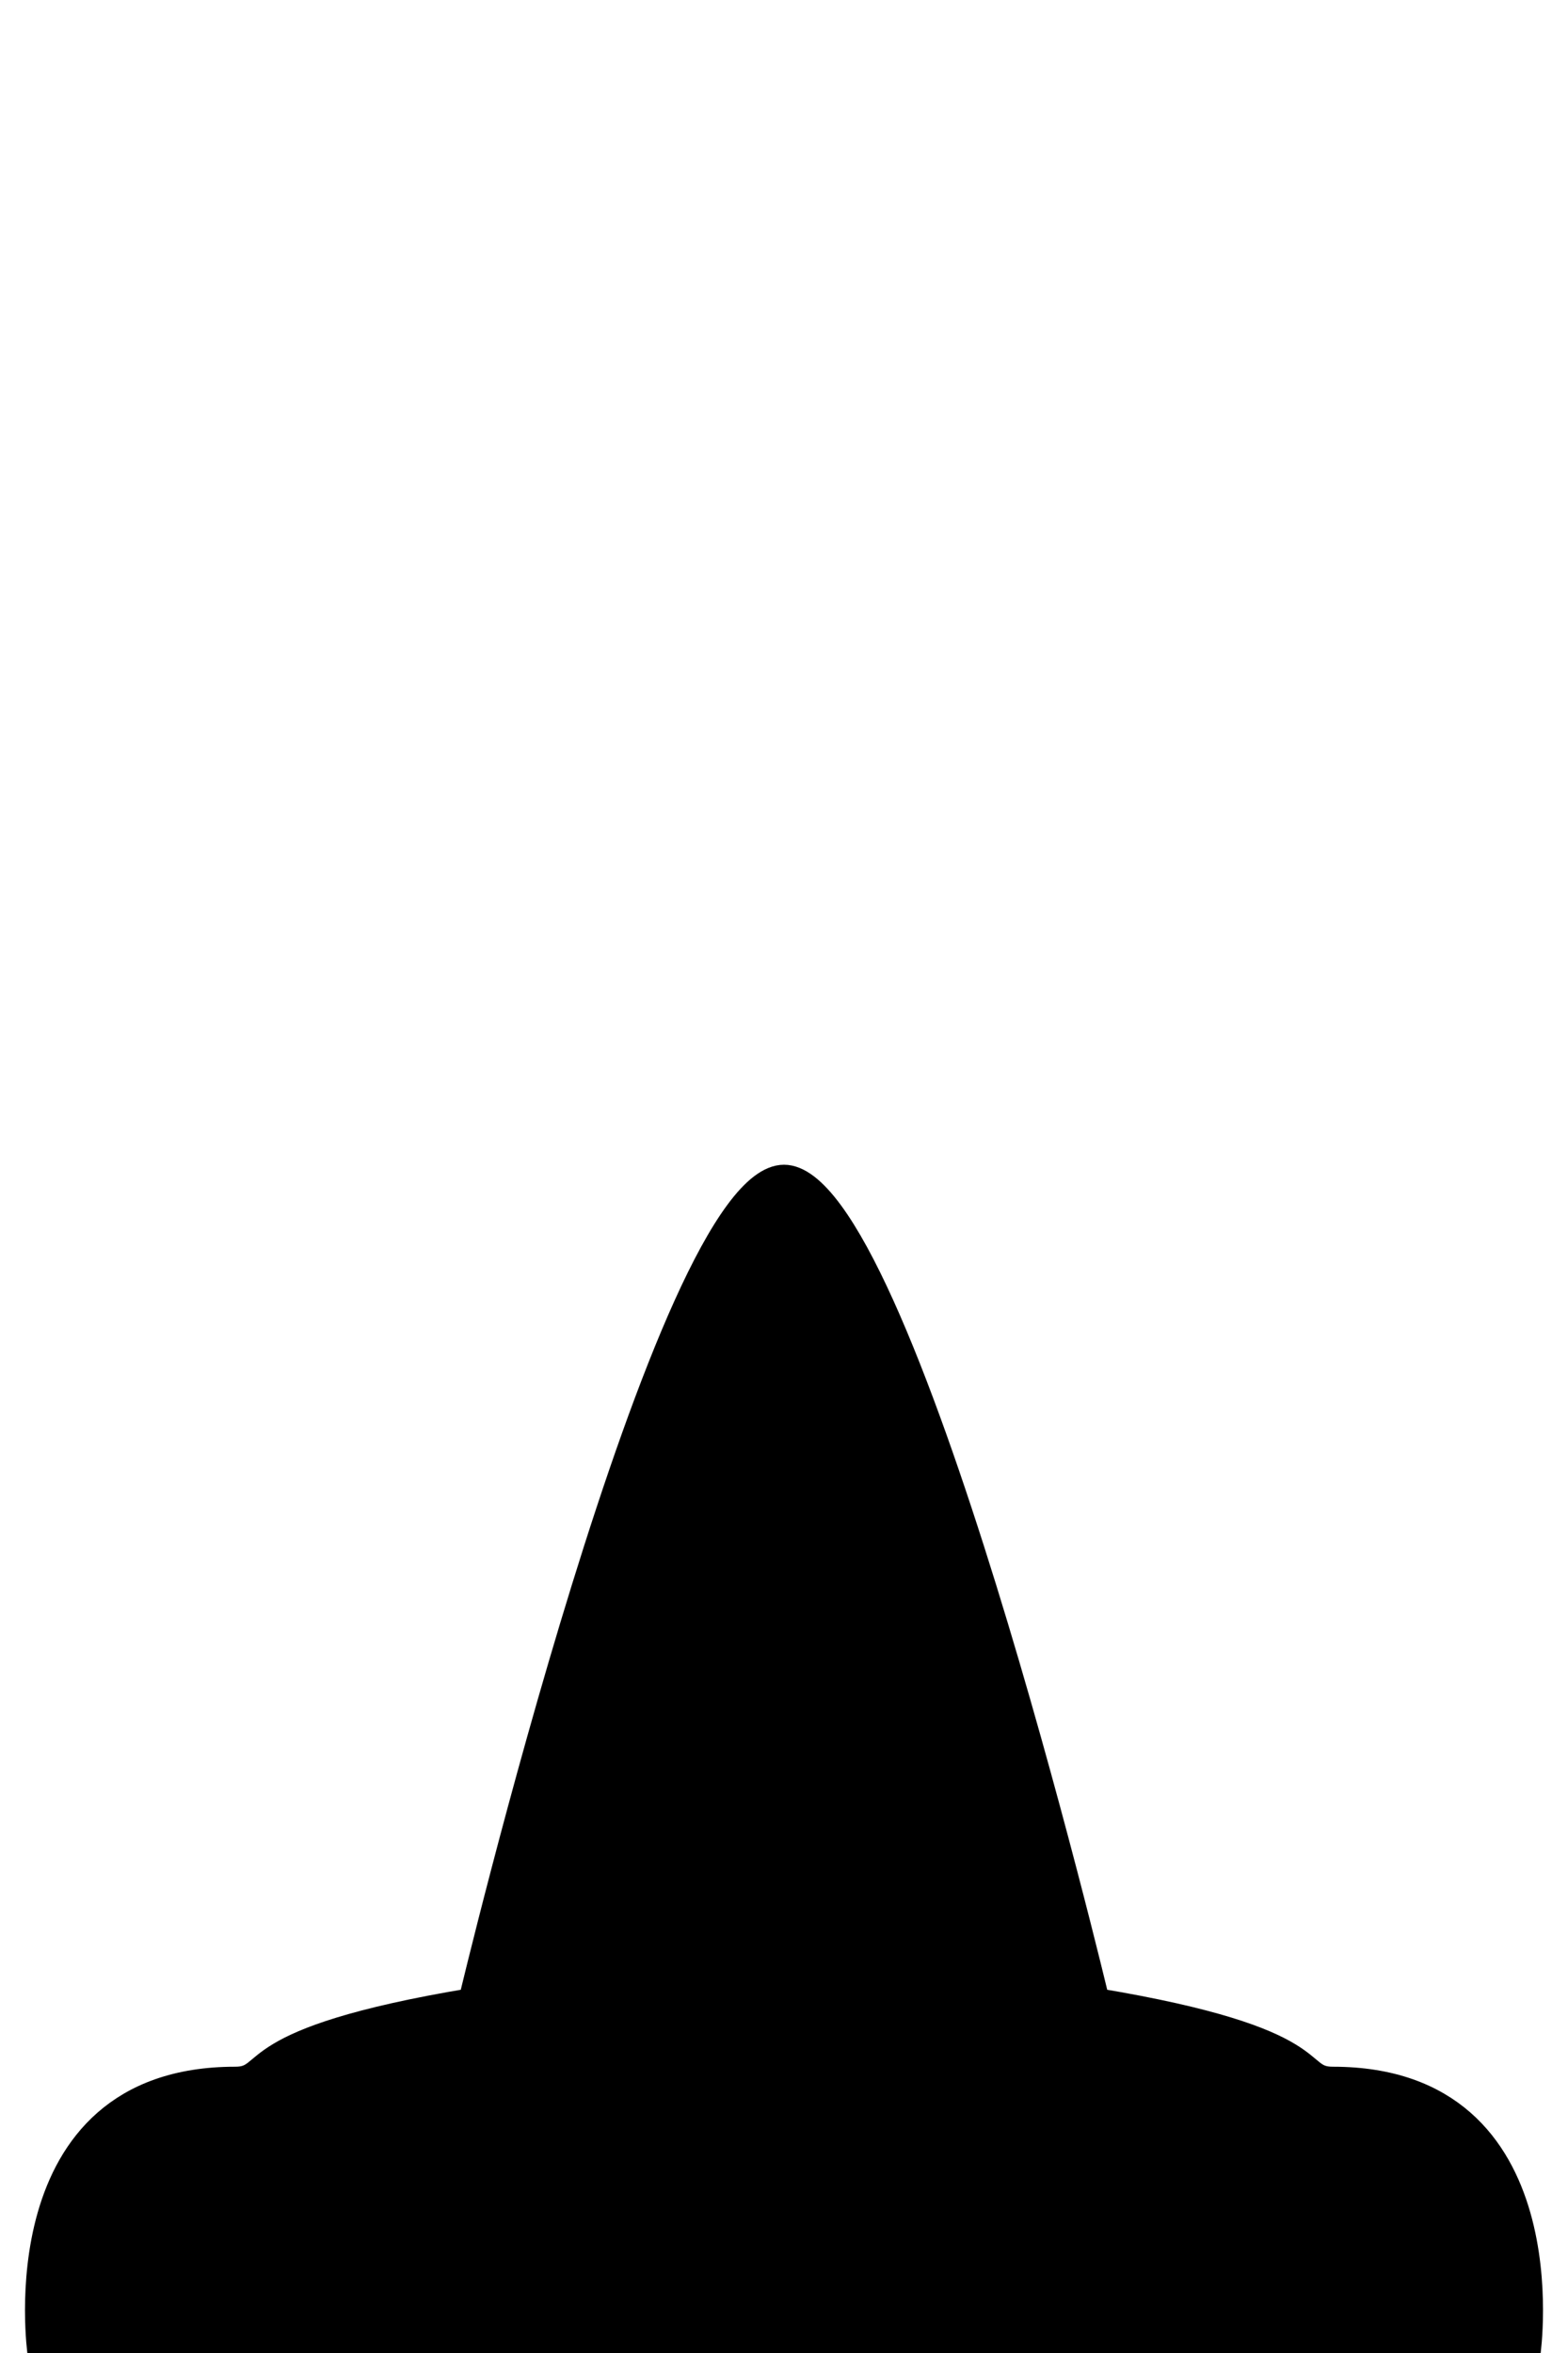 <svg xmlns="http://www.w3.org/2000/svg" viewBox="0 0 400 600" width="400" height="600">
	<g id="Body">
		<path id="Body" class="body" d="M10 600C10 600 0 530 60 530C70 530 60 520 120 510C120 510 170 300 200 300C230 300 280 510 280 510C340 520 330 530 340 530C400 530 390 600 390 600" fill="$[skinColor]" stroke="#000" stroke-width="6"/>
	</g>
</svg>